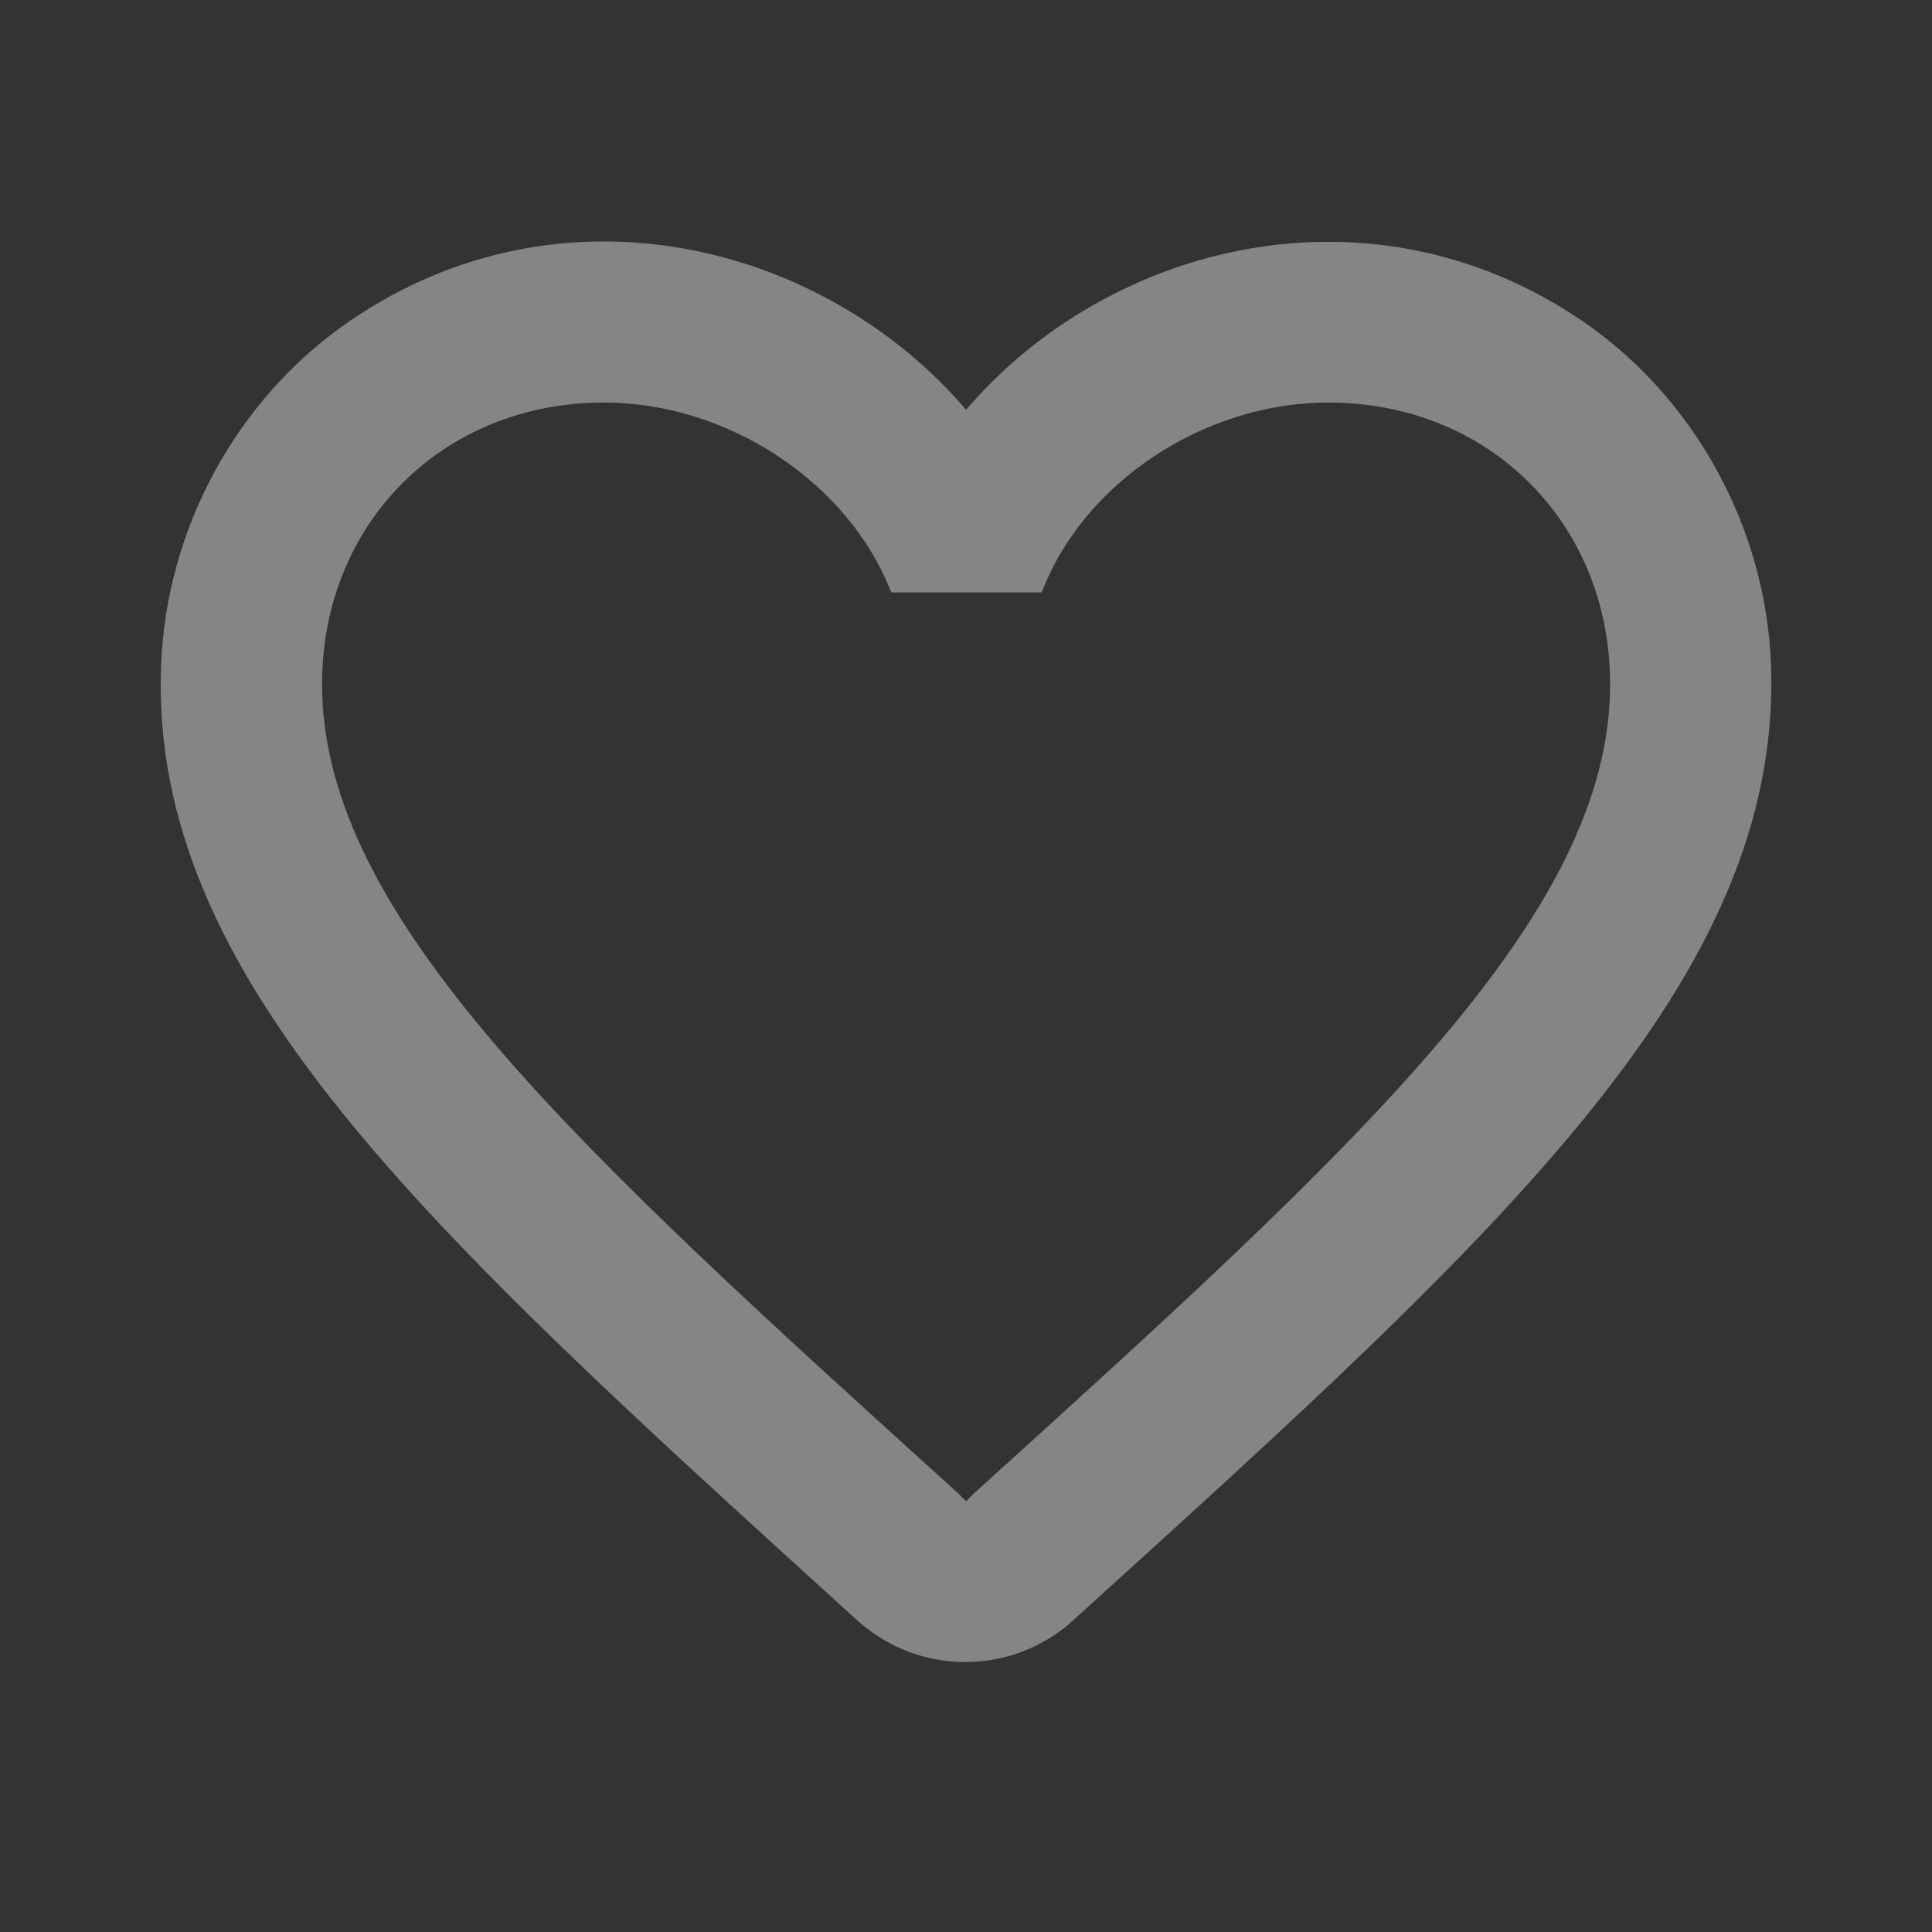 <svg width="20" height="20" viewBox="0 0 20 20" fill="none" xmlns="http://www.w3.org/2000/svg">
<rect x="0" y="0" width="20" height="20" fill="#333333" stroke="none"/>
<path fill-rule="evenodd" clip-rule="evenodd" d="M10.001 4.242C11.467 2.525 14.184 1.825 16.384 3.325C17.551 4.125 18.284 5.475 18.334 6.892C18.442 10.125 15.584 12.717 11.209 16.683L11.117 16.767C10.484 17.35 9.509 17.35 8.876 16.775L8.793 16.7L8.742 16.654C4.396 12.705 1.551 10.121 1.667 6.9C1.718 5.475 2.451 4.125 3.618 3.325C5.817 1.817 8.534 2.525 10.001 4.242ZM10.001 15.542L10.084 15.458C14.051 11.867 16.668 9.492 16.668 7.083C16.668 5.417 15.418 4.167 13.751 4.167C12.467 4.167 11.217 4.992 10.784 6.133H9.226C8.784 4.992 7.534 4.167 6.251 4.167C4.584 4.167 3.334 5.417 3.334 7.083C3.334 9.492 5.951 11.867 9.918 15.458L10.001 15.542Z" fill="white" fill-opacity="0.4"/>
</svg>
